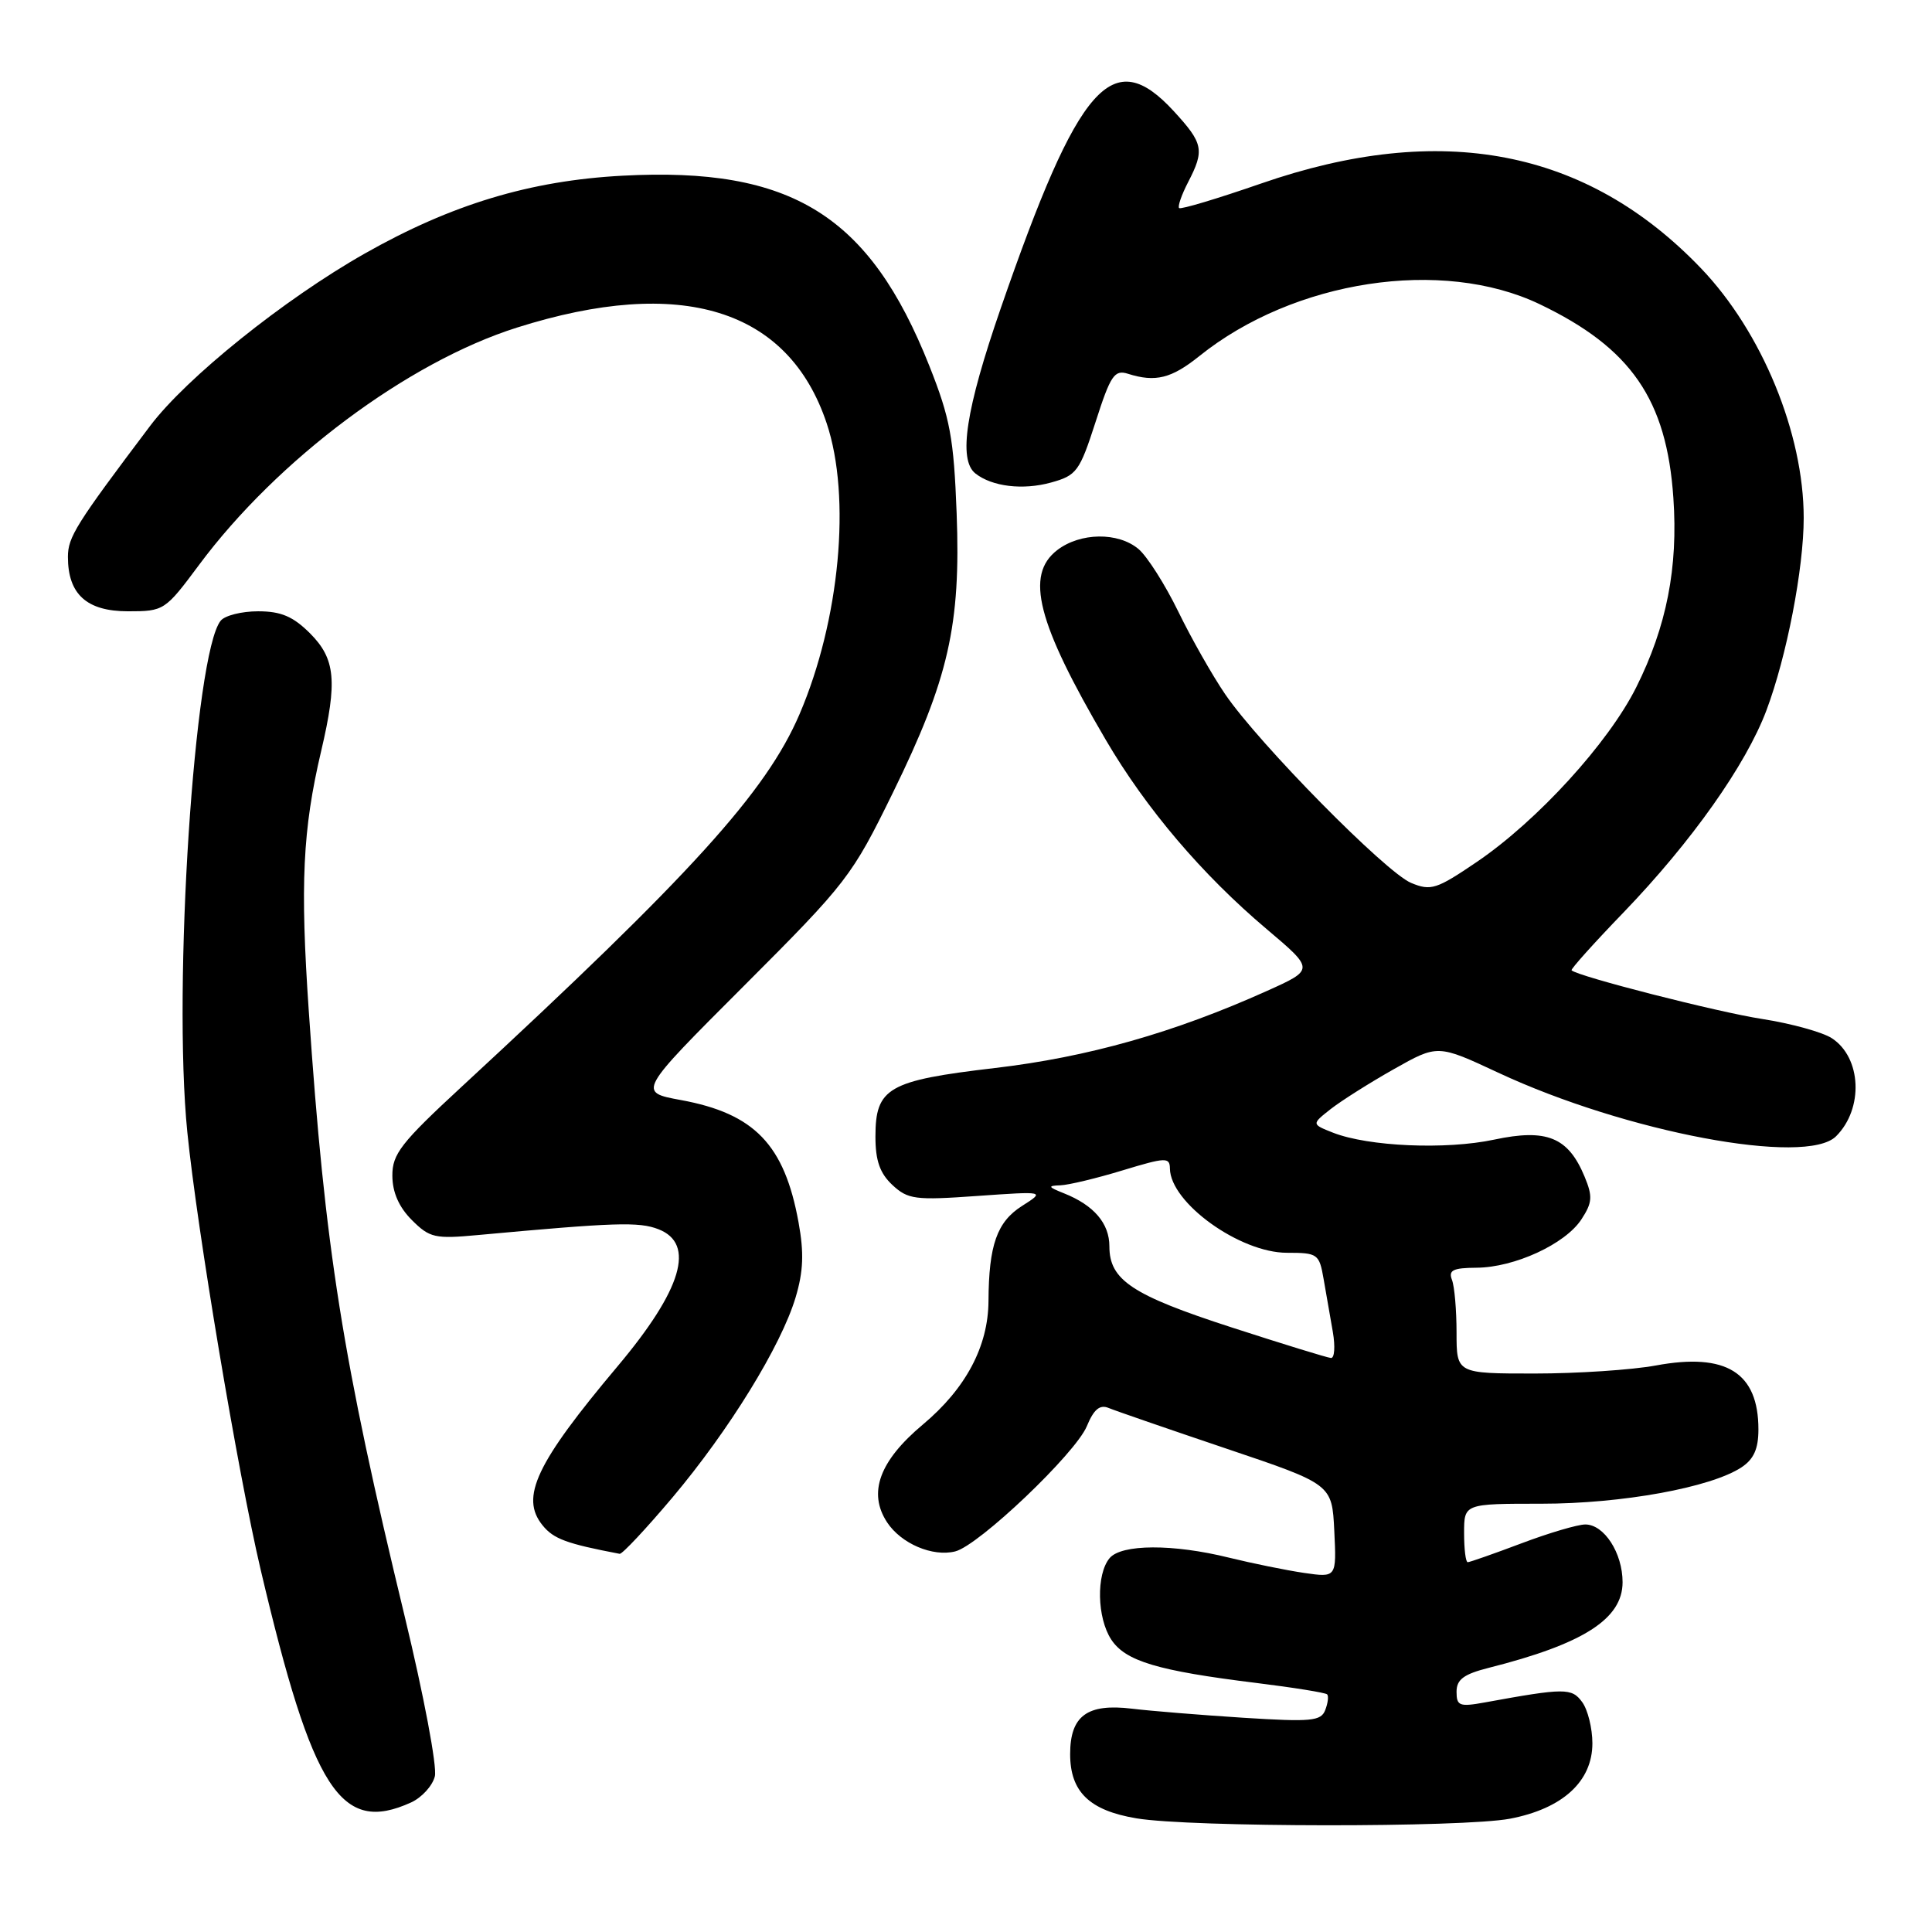 <?xml version="1.0" encoding="UTF-8" standalone="no"?>
<!DOCTYPE svg PUBLIC "-//W3C//DTD SVG 1.1//EN" "http://www.w3.org/Graphics/SVG/1.1/DTD/svg11.dtd" >
<svg xmlns="http://www.w3.org/2000/svg" xmlns:xlink="http://www.w3.org/1999/xlink" version="1.1" viewBox="0 0 256 256">
 <g >
 <path fill="currentColor"
d=" M 200.07 240.99 C 207.05 239.66 211.00 236.05 211.00 231.00 C 211.00 229.01 210.39 226.55 209.65 225.54 C 208.27 223.64 207.34 223.65 196.75 225.58 C 193.39 226.19 193.00 226.04 193.00 224.17 C 193.00 222.54 193.95 221.84 197.25 221.00 C 209.82 217.83 215.00 214.51 215.00 209.65 C 215.00 205.78 212.56 202.00 210.06 202.00 C 209.06 202.00 205.25 203.12 201.60 204.50 C 197.94 205.88 194.74 207.00 194.48 207.00 C 194.21 207.00 194.00 205.26 194.00 203.13 C 194.00 199.25 194.00 199.25 204.25 199.25 C 214.91 199.25 226.66 197.11 230.74 194.44 C 232.38 193.36 233.00 191.99 233.00 189.41 C 233.00 181.87 228.74 179.21 219.43 180.93 C 216.24 181.52 208.99 182.00 203.32 182.00 C 193.00 182.00 193.00 182.00 193.00 176.58 C 193.00 173.60 192.73 170.45 192.39 169.58 C 191.90 168.31 192.54 168.00 195.64 167.98 C 200.67 167.95 207.40 164.85 209.54 161.58 C 210.99 159.36 211.06 158.55 209.97 155.92 C 207.80 150.68 204.96 149.52 197.97 151.01 C 191.57 152.37 181.32 151.92 176.64 150.09 C 173.78 148.96 173.78 148.96 176.33 146.95 C 177.74 145.85 181.50 143.47 184.69 141.67 C 190.50 138.39 190.50 138.39 198.51 142.13 C 215.42 150.03 239.33 154.53 243.29 150.56 C 246.96 146.90 246.67 140.14 242.73 137.57 C 241.51 136.77 237.35 135.62 233.50 135.02 C 227.58 134.11 209.06 129.37 208.24 128.57 C 208.10 128.43 211.19 124.98 215.12 120.91 C 224.15 111.53 231.34 101.36 234.06 94.13 C 236.75 86.98 239.00 75.34 239.00 68.62 C 239.00 57.43 233.46 43.97 225.39 35.55 C 210.25 19.74 190.95 16.03 167.06 24.33 C 161.32 26.32 156.45 27.78 156.24 27.57 C 156.03 27.36 156.56 25.82 157.43 24.14 C 159.63 19.89 159.45 19.00 155.55 14.75 C 147.41 5.89 142.95 10.95 132.61 40.83 C 127.97 54.24 126.94 60.92 129.25 62.74 C 131.46 64.48 135.53 64.97 139.26 63.94 C 142.67 63.00 143.05 62.47 145.17 55.91 C 147.16 49.71 147.67 48.96 149.47 49.53 C 153.10 50.68 155.22 50.15 158.91 47.19 C 171.45 37.11 191.07 34.12 204.00 40.30 C 216.12 46.10 220.84 52.93 221.73 65.97 C 222.37 75.21 220.84 83.01 216.81 91.07 C 213.12 98.45 203.71 108.76 195.70 114.20 C 190.34 117.84 189.60 118.08 186.98 116.99 C 183.62 115.60 166.80 98.53 162.35 92.00 C 160.66 89.53 157.85 84.58 156.11 81.00 C 154.36 77.42 152.00 73.71 150.86 72.75 C 148.16 70.48 143.14 70.55 140.09 72.89 C 135.80 76.19 137.41 82.49 146.53 98.05 C 151.87 107.16 159.30 115.90 167.84 123.11 C 174.18 128.47 174.18 128.47 167.84 131.32 C 155.56 136.84 144.12 140.08 131.81 141.52 C 117.67 143.18 116.00 144.14 116.00 150.62 C 116.00 153.79 116.59 155.47 118.25 157.02 C 120.31 158.93 121.25 159.06 129.50 158.47 C 138.50 157.84 138.50 157.84 135.40 159.81 C 132.10 161.92 131.02 164.99 130.98 172.38 C 130.95 178.40 127.97 184.00 122.27 188.77 C 116.52 193.59 114.98 197.80 117.54 201.71 C 119.40 204.54 123.57 206.32 126.57 205.57 C 129.70 204.79 142.51 192.59 144.01 188.98 C 144.93 186.75 145.73 186.08 146.89 186.56 C 147.78 186.93 154.80 189.35 162.50 191.95 C 176.50 196.67 176.50 196.67 176.80 202.85 C 177.10 209.04 177.10 209.04 172.80 208.42 C 170.43 208.07 165.96 207.16 162.86 206.40 C 155.43 204.56 148.58 204.59 147.02 206.47 C 145.24 208.62 145.36 214.37 147.24 217.24 C 149.12 220.11 153.34 221.38 166.47 223.00 C 171.41 223.61 175.63 224.29 175.85 224.51 C 176.07 224.73 175.96 225.67 175.60 226.59 C 175.04 228.06 173.75 228.18 164.73 227.61 C 159.10 227.25 152.47 226.71 150.00 226.41 C 144.06 225.69 141.80 227.35 141.80 232.43 C 141.80 237.42 144.35 239.90 150.59 240.94 C 157.74 242.14 193.82 242.17 200.07 240.99 Z  M 54.48 238.83 C 55.89 238.18 57.31 236.63 57.62 235.37 C 57.94 234.11 56.15 224.63 53.65 214.29 C 45.36 179.99 43.07 165.56 40.92 134.04 C 39.76 117.14 40.10 109.95 42.56 99.50 C 44.73 90.26 44.45 87.30 41.08 83.92 C 38.83 81.68 37.24 81.00 34.20 81.00 C 32.02 81.00 29.79 81.56 29.24 82.25 C 25.76 86.55 22.88 130.71 24.82 150.00 C 26.11 162.89 31.52 195.14 34.54 208.00 C 41.45 237.32 45.16 243.07 54.48 238.83 Z  M 89.11 198.42 C 96.62 189.50 103.49 178.35 105.42 171.92 C 106.45 168.48 106.55 166.01 105.81 161.96 C 103.94 151.67 99.98 147.55 90.21 145.76 C 84.50 144.71 84.50 144.71 98.60 130.61 C 112.24 116.96 112.88 116.13 118.33 105.00 C 125.69 89.98 127.32 82.83 126.76 68.00 C 126.38 58.04 125.90 55.43 123.15 48.50 C 115.21 28.50 104.88 22.09 82.50 23.28 C 70.24 23.93 59.80 27.09 48.29 33.62 C 37.64 39.66 24.69 50.06 19.88 56.45 C 10.06 69.47 9.00 71.16 9.00 73.79 C 9.00 78.74 11.49 81.00 16.96 81.00 C 21.73 81.00 21.87 80.91 26.37 74.86 C 36.75 60.89 54.04 47.98 68.49 43.41 C 90.27 36.52 104.47 40.91 109.54 56.09 C 112.81 65.86 111.28 82.18 105.94 94.64 C 101.52 104.94 91.62 115.86 61.17 144.00 C 53.13 151.43 51.97 152.92 51.99 155.80 C 52.00 157.99 52.86 159.95 54.57 161.66 C 56.93 164.02 57.63 164.18 63.32 163.65 C 81.52 161.98 84.66 161.87 87.25 162.88 C 92.18 164.80 90.38 170.87 81.85 181.02 C 71.01 193.91 68.89 198.41 71.89 202.11 C 73.35 203.92 75.08 204.55 82.11 205.89 C 82.44 205.95 85.59 202.59 89.11 198.42 Z  M 163.20 175.89 C 150.00 171.61 147.00 169.62 147.00 165.15 C 147.00 162.10 144.95 159.70 140.98 158.12 C 138.85 157.27 138.79 157.12 140.50 157.06 C 141.60 157.02 145.31 156.13 148.75 155.08 C 154.48 153.34 155.00 153.32 155.02 154.84 C 155.08 159.38 164.29 166.00 170.53 166.00 C 174.61 166.00 174.81 166.14 175.39 169.50 C 175.73 171.43 176.27 174.57 176.61 176.50 C 176.94 178.43 176.83 179.97 176.36 179.94 C 175.89 179.91 169.96 178.08 163.20 175.89 Z "/>
</g>
</svg>